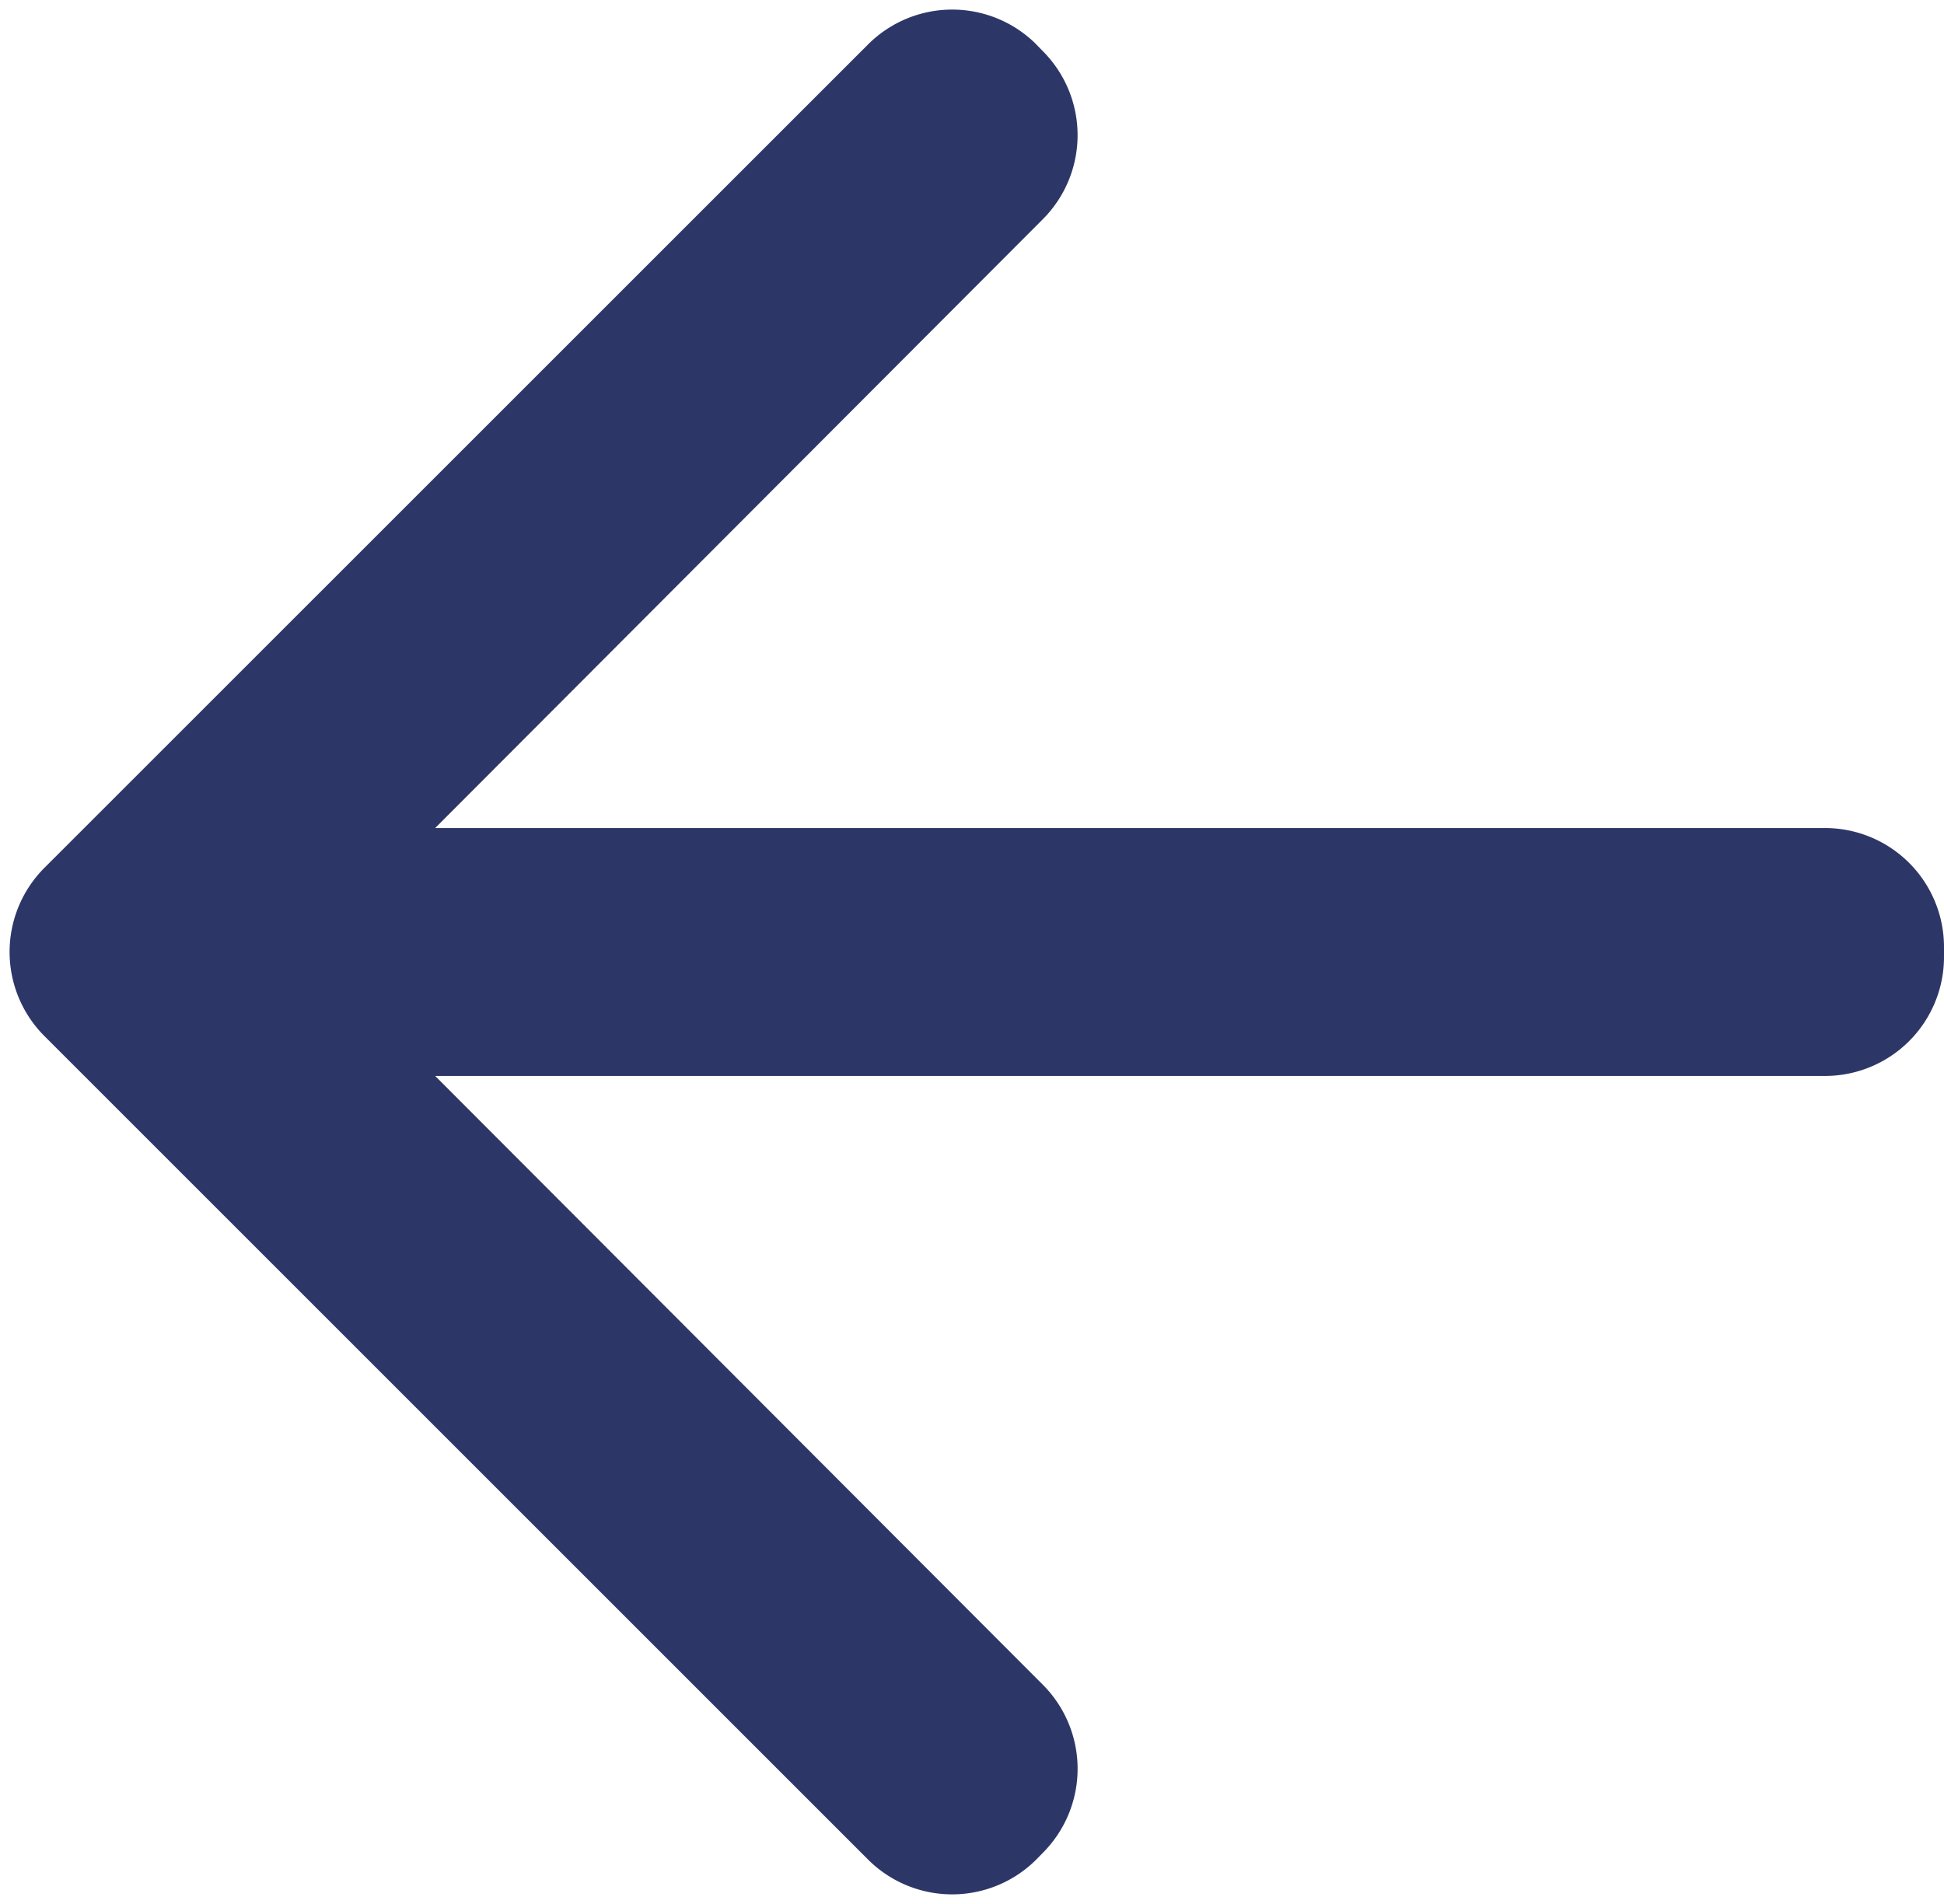 <svg width="49" height="48" viewBox="0 0 49 48" version="1.1" xmlns="http://www.w3.org/2000/svg"><title>Mask Copy</title><g id="UI" stroke="none" stroke-width="1" fill="none" fill-rule="evenodd"><g id="Lander-#3" transform="translate(-63 -3010)" fill="#2D3767"><g id="Case-studies" transform="translate(-152 2672)"><g id="Group-12" transform="translate(214 337)"><path d="M22.879 2.121l-.162.166a3 3 0 0 0-.002 4.24l15.316 15.348H3a3 3 0 0 0-3 3v.25a3 3 0 0 0 3 3h35.031L22.715 43.472a3 3 0 0 0 .002 4.241l.162.166a3 3 0 0 0 4.242 0L47.88 27.12a3 3 0 0 0 0-4.242L27.12 2.12a3 3 0 0 0-4.242 0z" id="Mask-Copy" transform="matrix(-1 0 0 1 50 0)"/></g></g></g></g></svg>